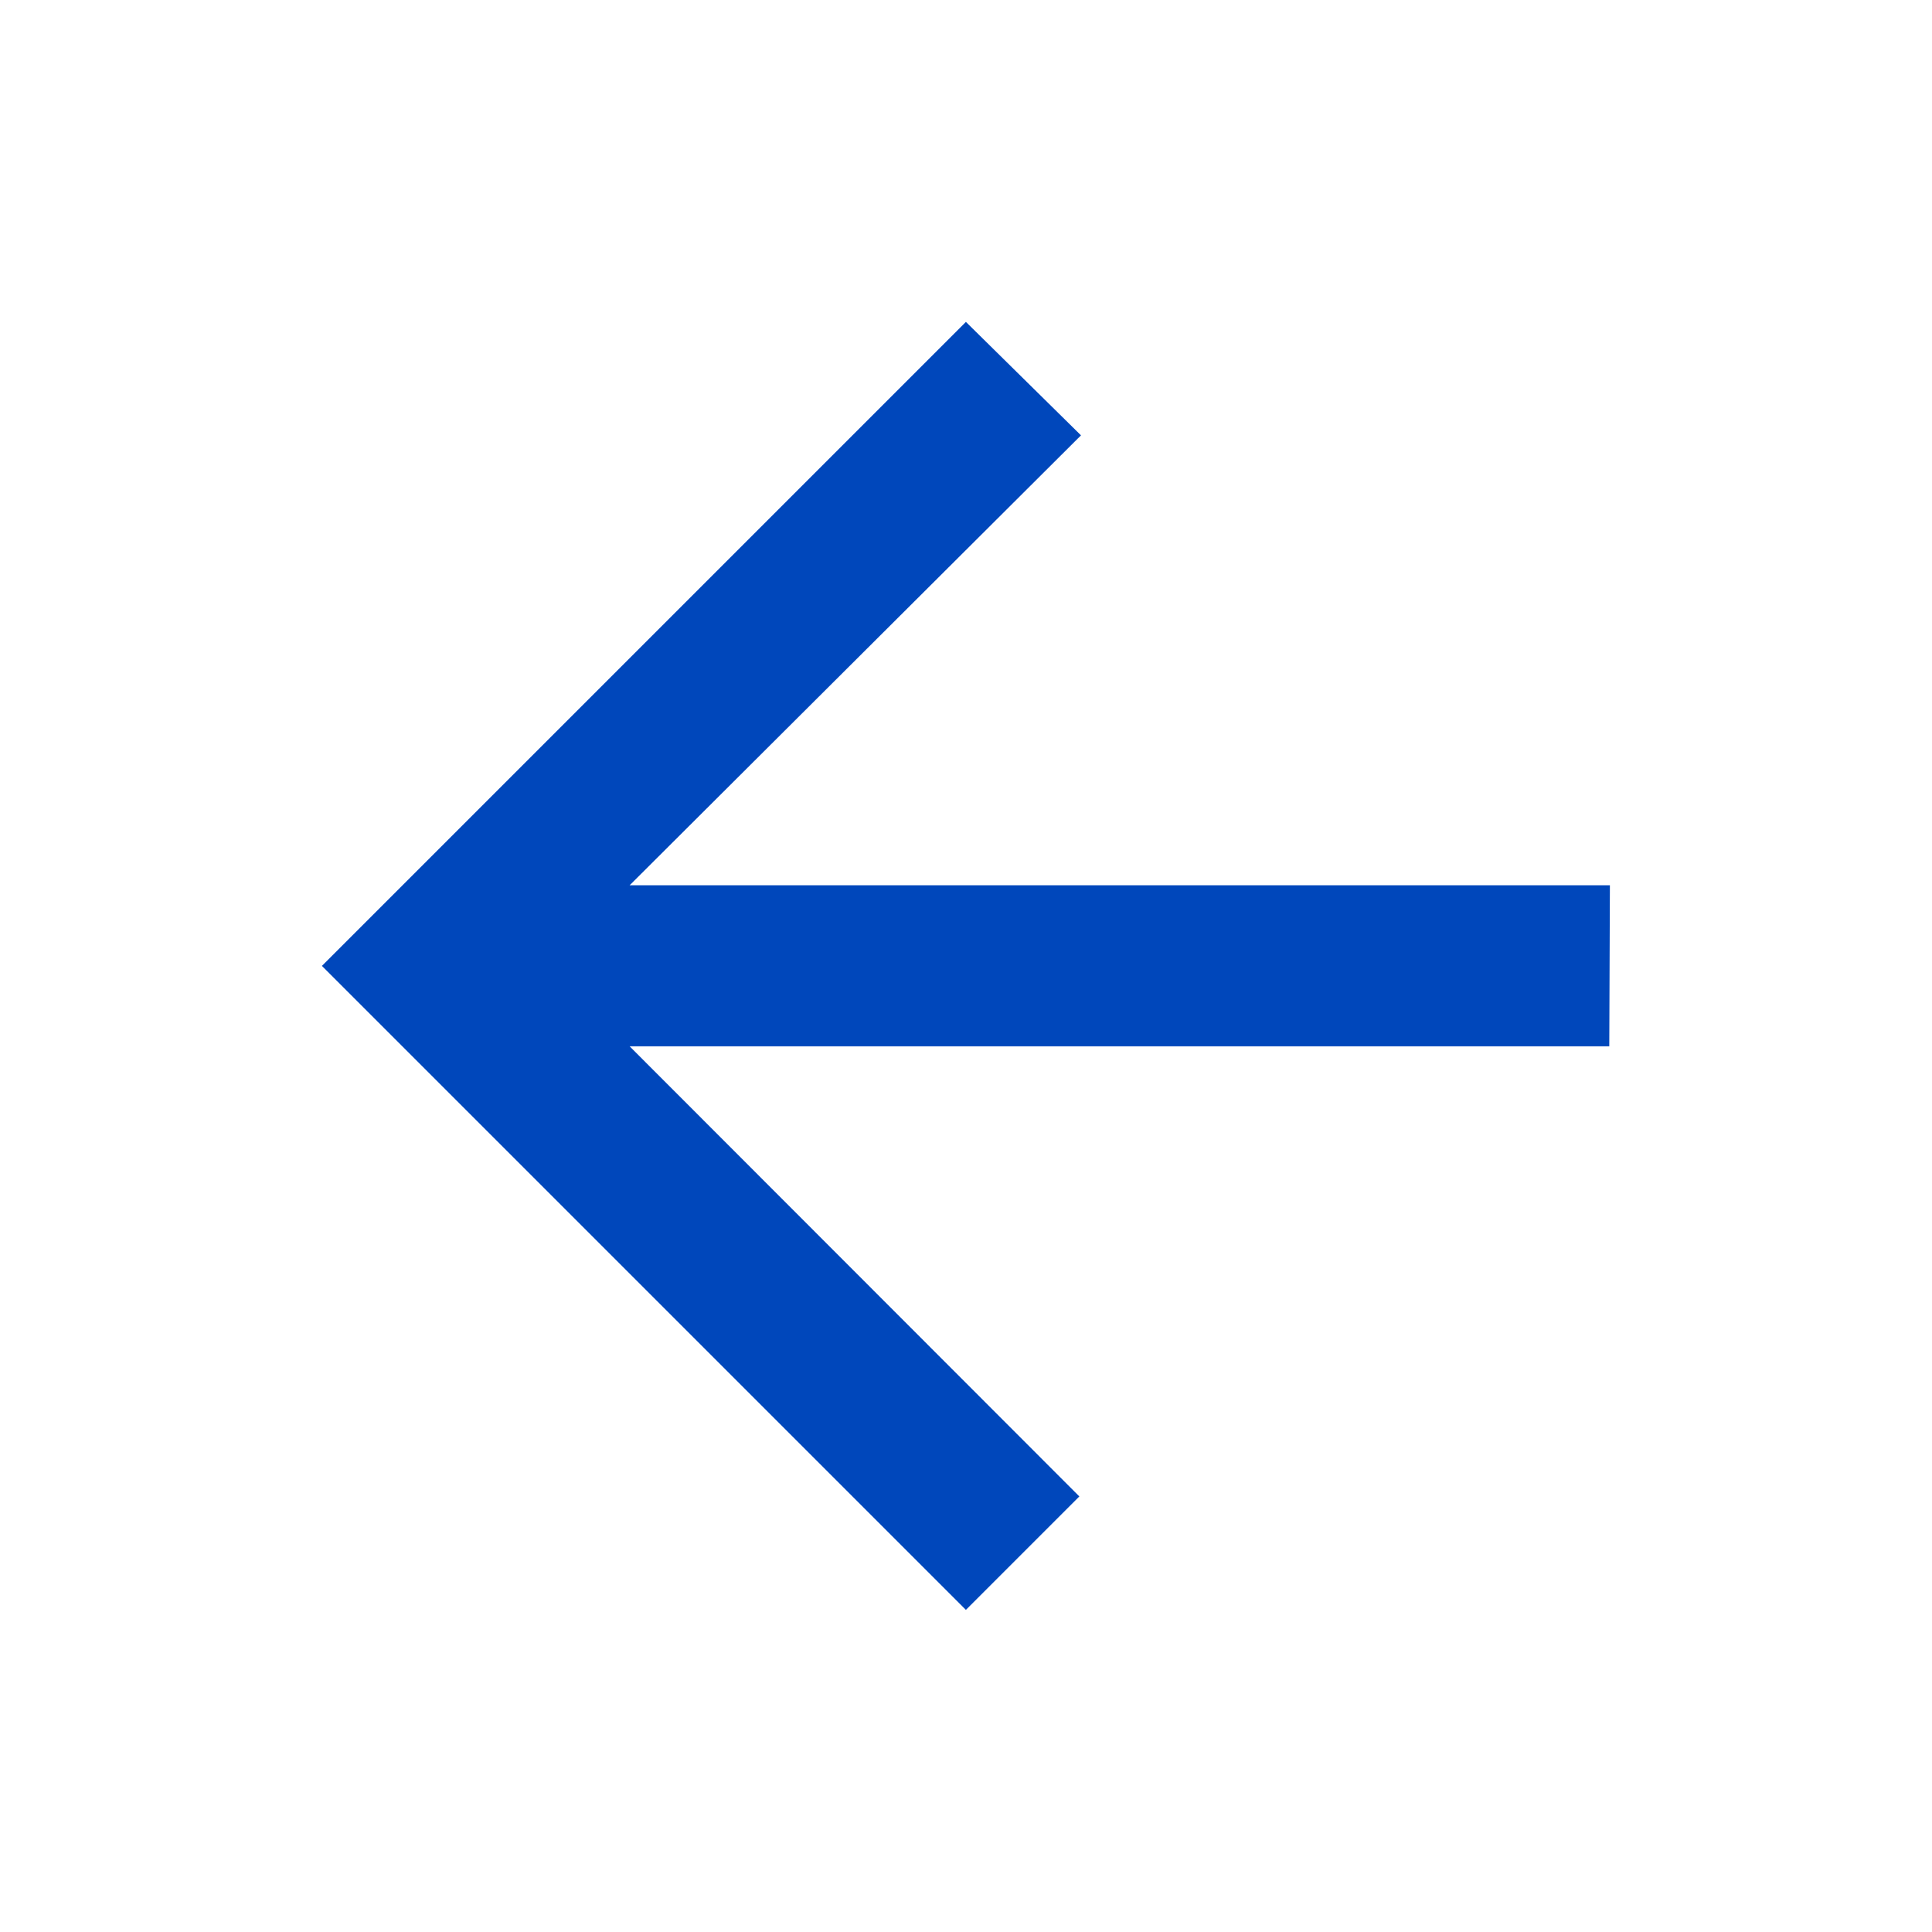 <svg id="arrow_back_black_24dp" xmlns="http://www.w3.org/2000/svg" width="9.417" height="9.417" viewBox="0 0 9.417 9.417">
  <path id="Path_35" data-name="Path 35" d="M0,0H9.417V9.417H0Z" fill="none"/>
  <path id="Path_36" data-name="Path 36" d="M10.278,6.746H5.5L7.7,4.553,7.139,4,4,7.139l3.139,3.139.553-.553L5.5,7.531h4.775Z" transform="translate(-2.431 -2.431)" fill="#0047bb"/>
</svg>
